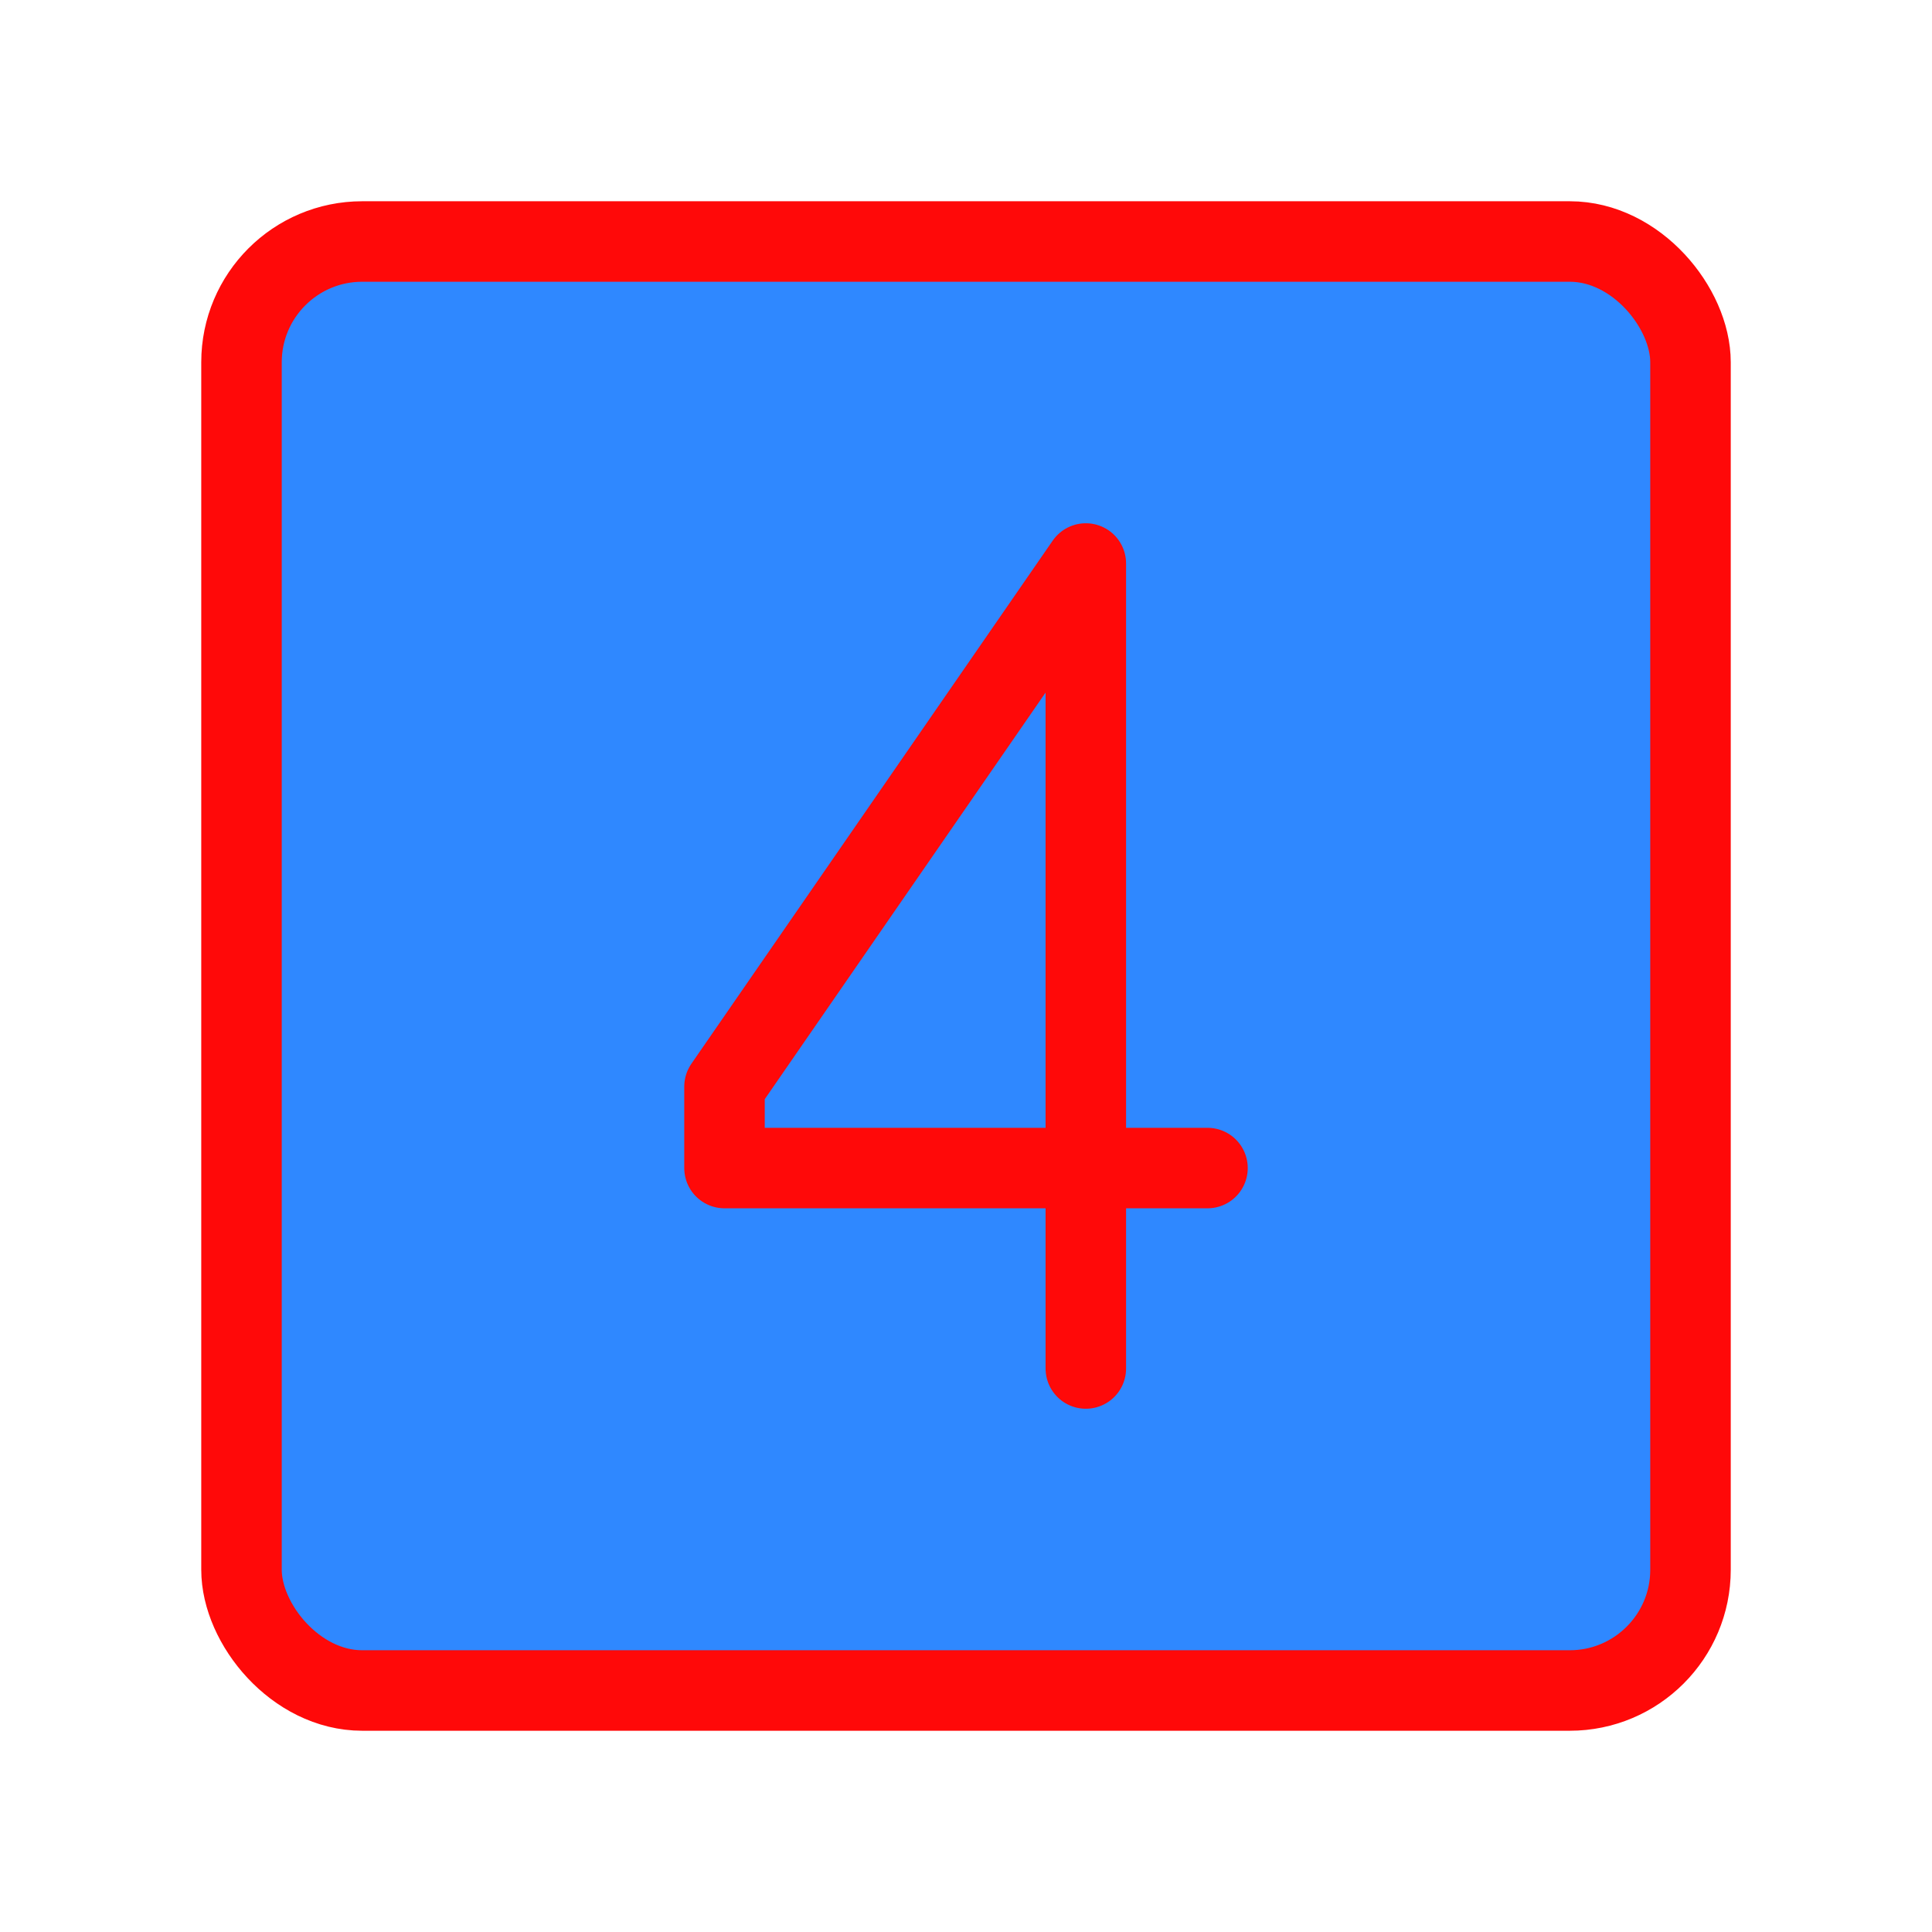 <?xml version="1.0" encoding="UTF-8"?><svg width="24" height="24" viewBox="0 0 48 48" fill="none" xmlns="http://www.w3.org/2000/svg"><rect x="6" y="6" width="36" height="36" rx="3" fill="#2F88FF" stroke="#FF0909" stroke-width="2" stroke-linecap="round" stroke-linejoin="round"/><path d="M26.977 34V14L18 26.997V29.02H30" stroke="#FF0909" stroke-width="2" stroke-linecap="round" stroke-linejoin="round"/></svg>